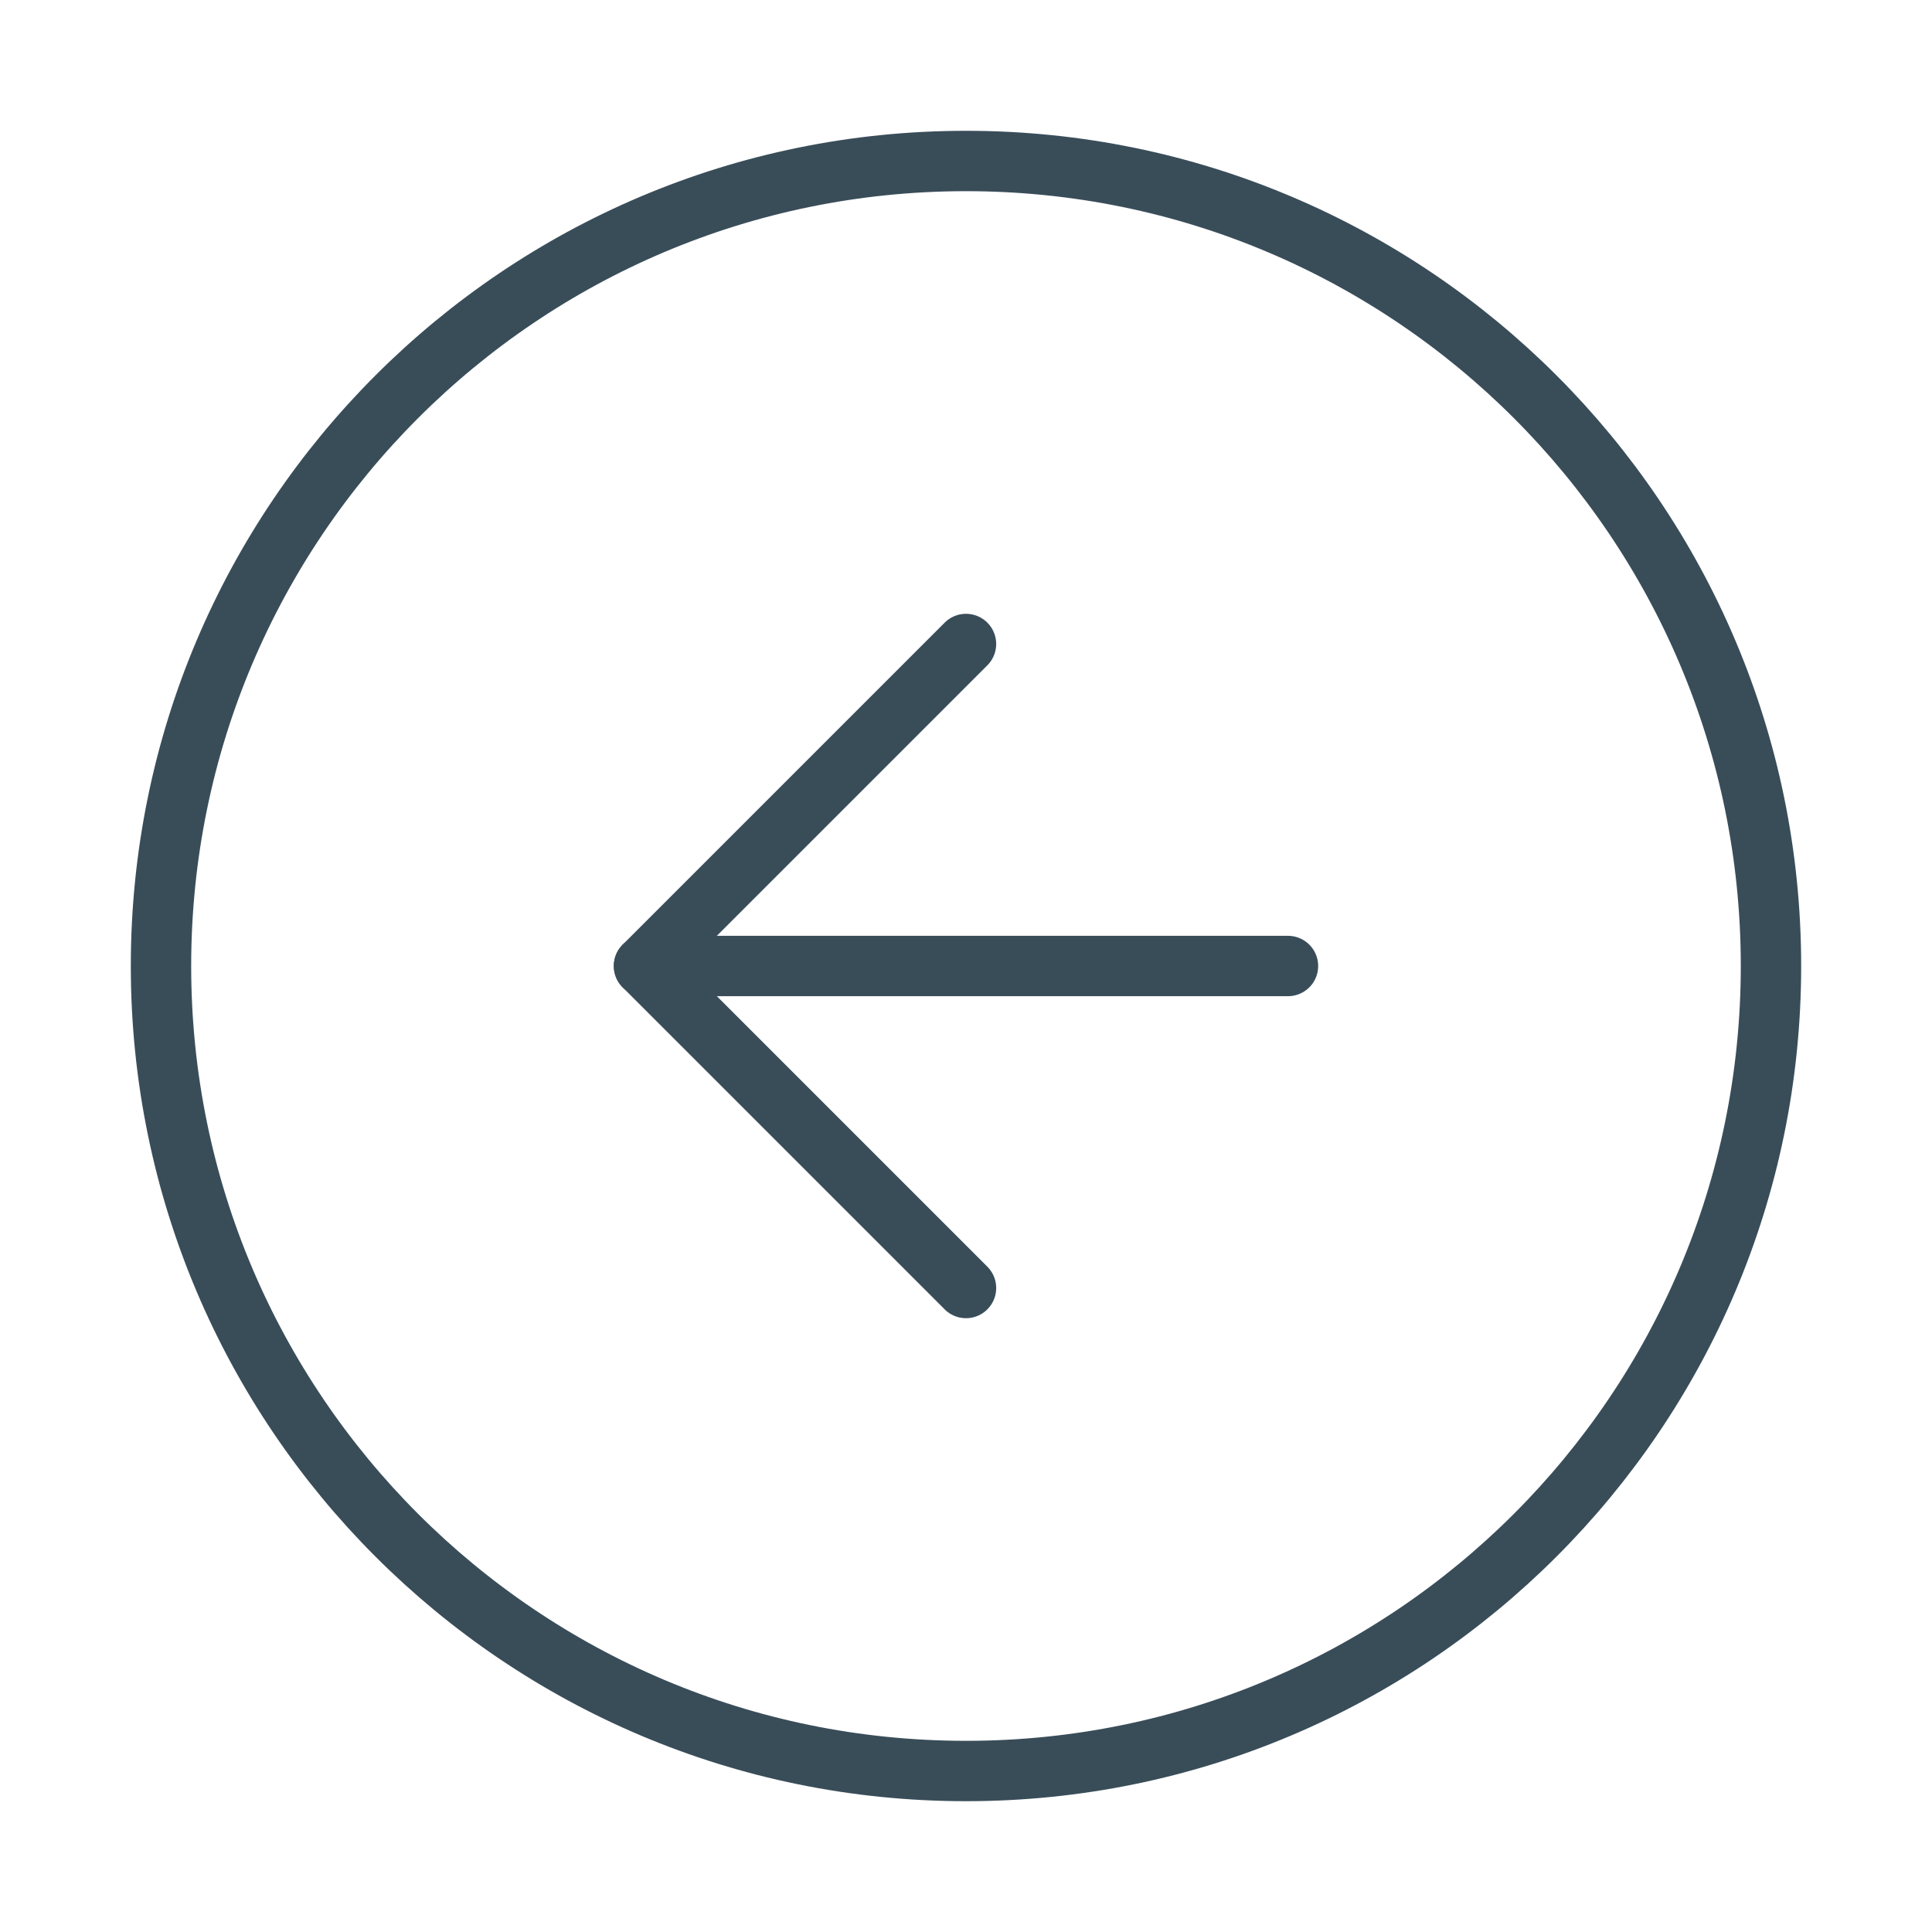 <svg width="64" height="64" viewBox="0 0 64 64" fill="none" xmlns="http://www.w3.org/2000/svg">
<path d="M32 58.667C17.272 58.667 5.333 46.728 5.333 32C5.333 17.272 17.272 5.333 32 5.333C46.727 5.333 58.666 17.272 58.666 32C58.666 46.728 46.727 58.667 32 58.667Z" stroke="#394D59" stroke-width="2" stroke-linecap="round" stroke-linejoin="round"/>
<path d="M32 42.667L21.333 32L32 21.333" stroke="#394D59" stroke-width="2" stroke-linecap="round" stroke-linejoin="round"/>
<path d="M42.666 32H21.333" stroke="#394D59" stroke-width="2" stroke-linecap="round" stroke-linejoin="round"/>
</svg>
